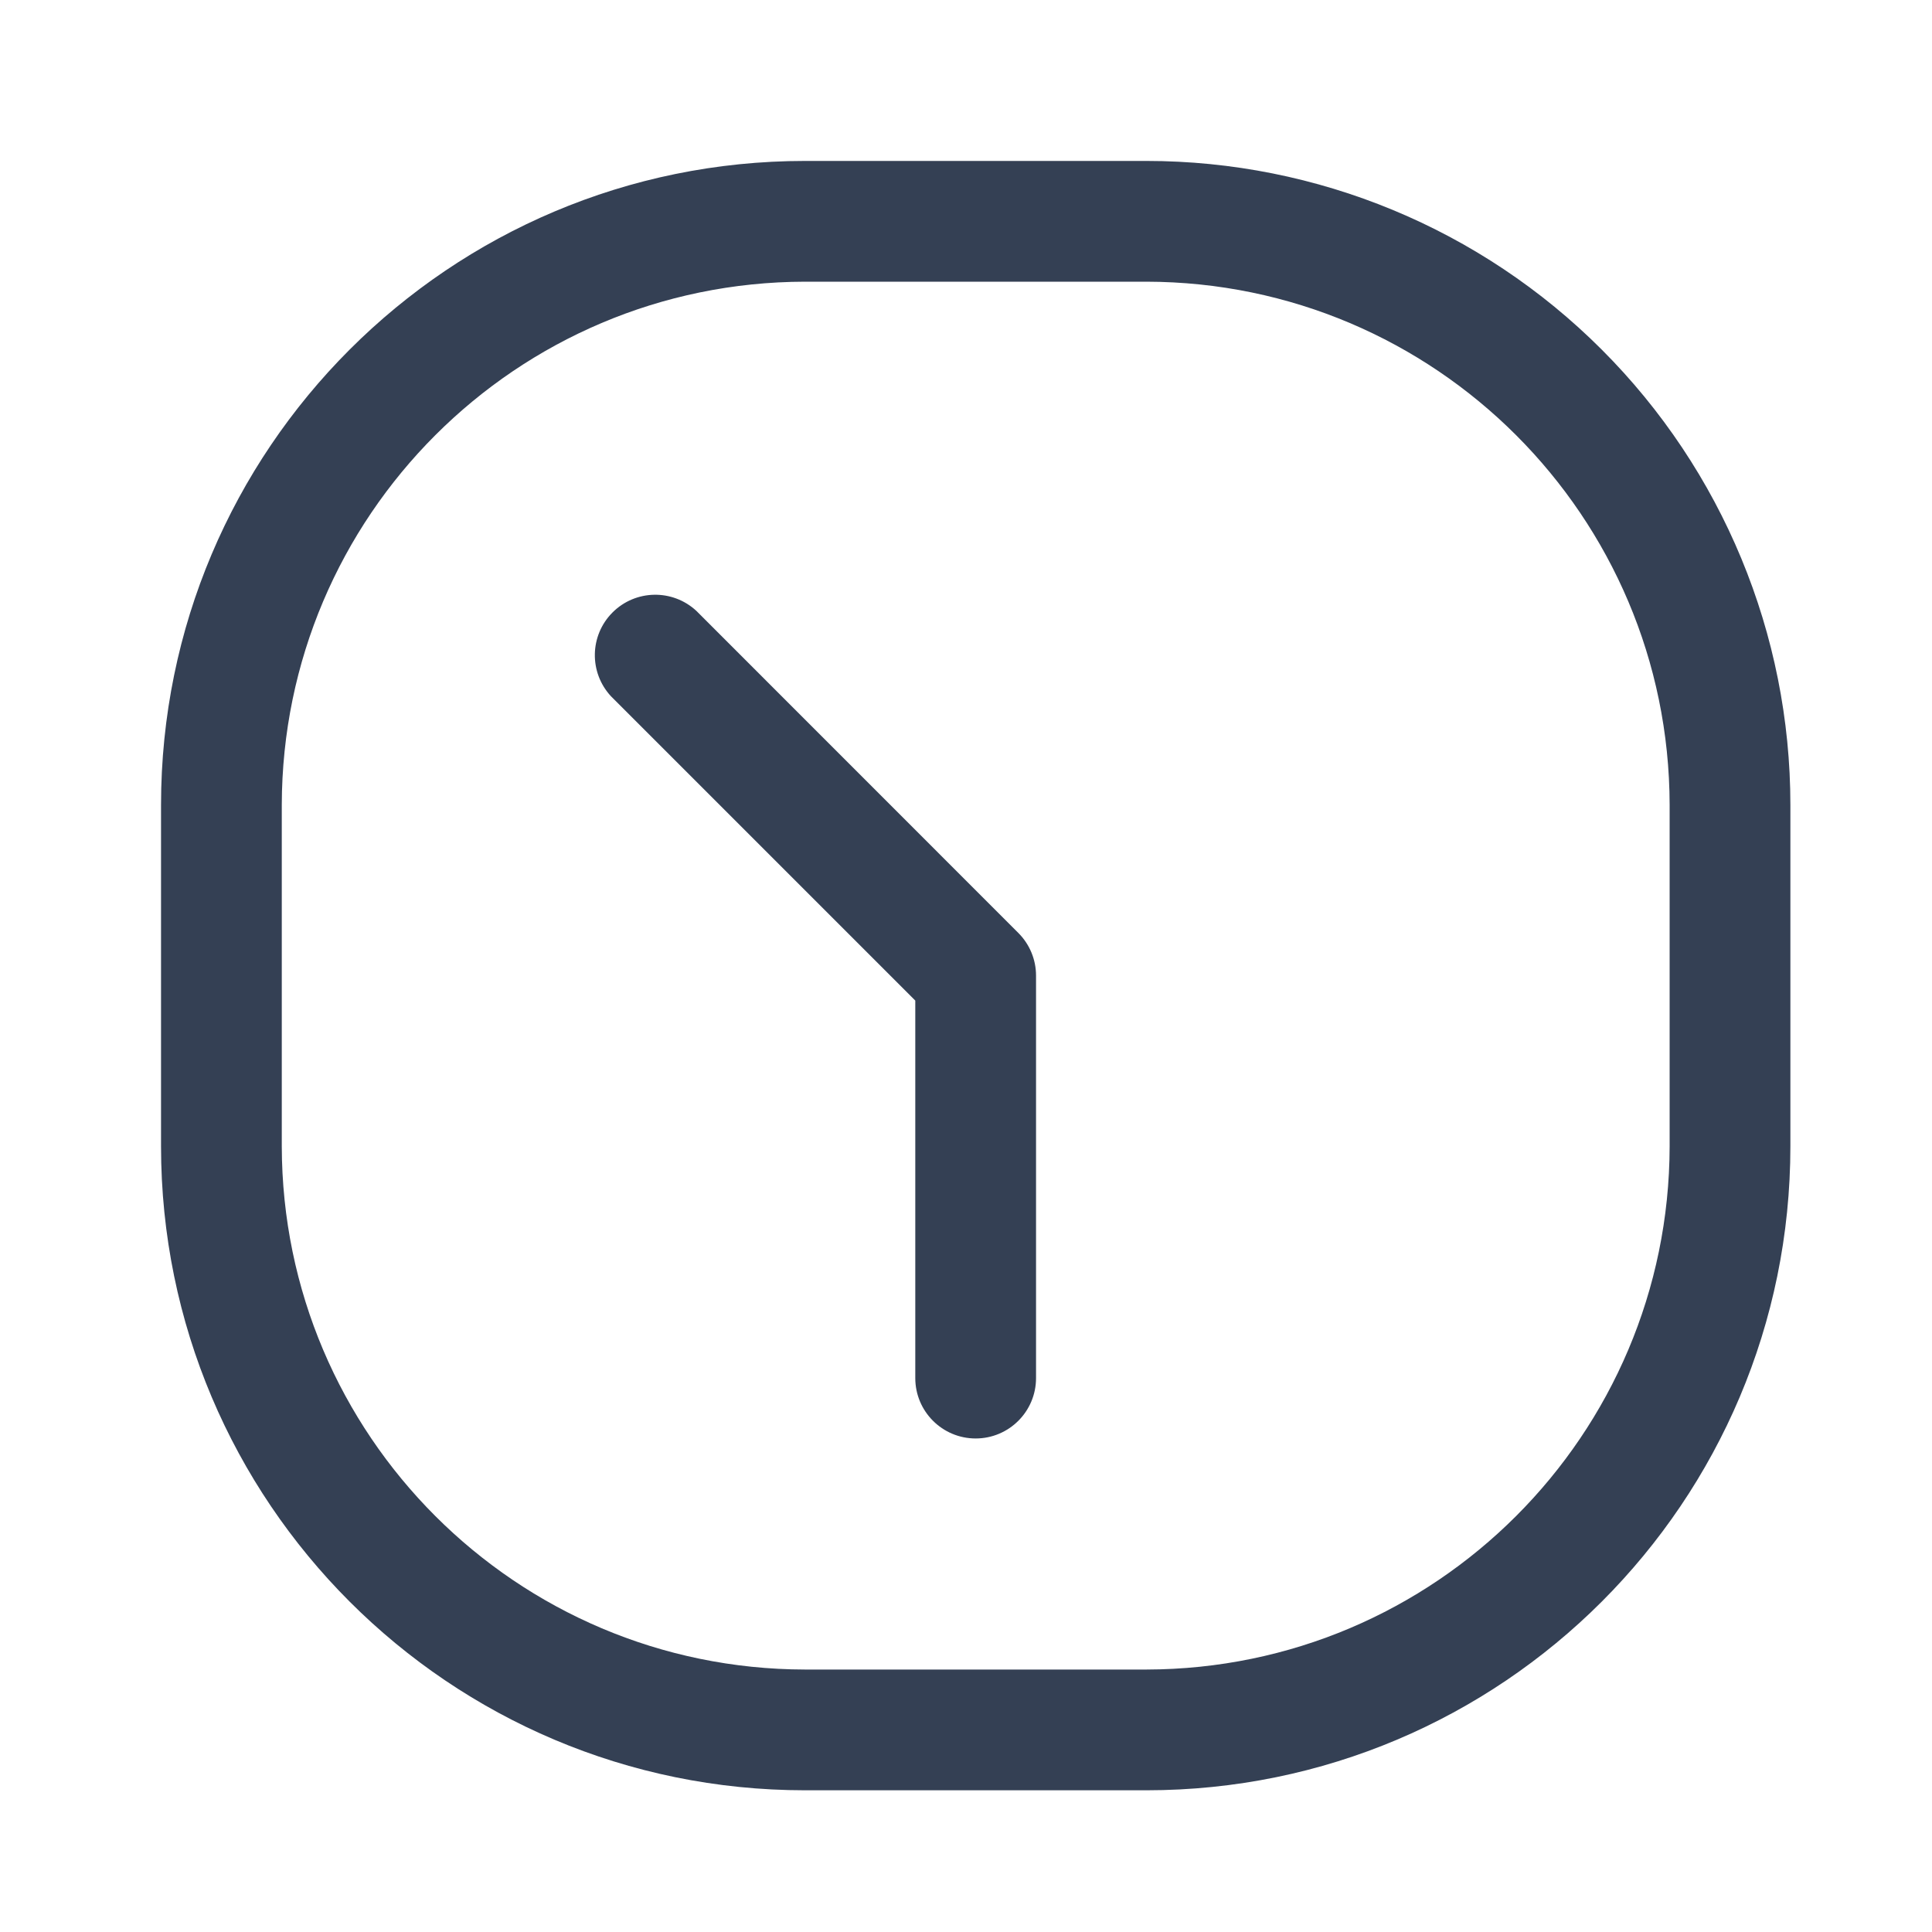 <svg width="20" height="20" viewBox="0 0 20 20" fill="none" xmlns="http://www.w3.org/2000/svg">
<path d="M7.209 6.324C6.962 6.095 6.579 6.102 6.341 6.34C6.103 6.578 6.096 6.961 6.325 7.208L9.475 10.358V14.266C9.475 14.611 9.755 14.891 10.1 14.891C10.445 14.891 10.725 14.611 10.725 14.266V10.099C10.725 9.934 10.659 9.775 10.542 9.658L7.209 6.324Z" fill="#344054"/>
<path fill-rule="evenodd" clip-rule="evenodd" d="M8.334 1.666H11.867C13.635 1.666 15.331 2.368 16.581 3.619C17.831 4.869 18.534 6.565 18.534 8.333V11.866C18.534 15.548 15.549 18.533 11.867 18.533H8.334C4.652 18.533 1.667 15.548 1.667 11.866V8.333C1.667 4.651 4.652 1.666 8.334 1.666ZM11.867 17.283C14.857 17.278 17.279 14.856 17.284 11.866V8.333C17.279 5.343 14.857 2.921 11.867 2.916H8.334C5.344 2.921 2.922 5.343 2.917 8.333V11.866C2.922 14.856 5.344 17.278 8.334 17.283H11.867Z" fill="#344054"/>
</svg>
